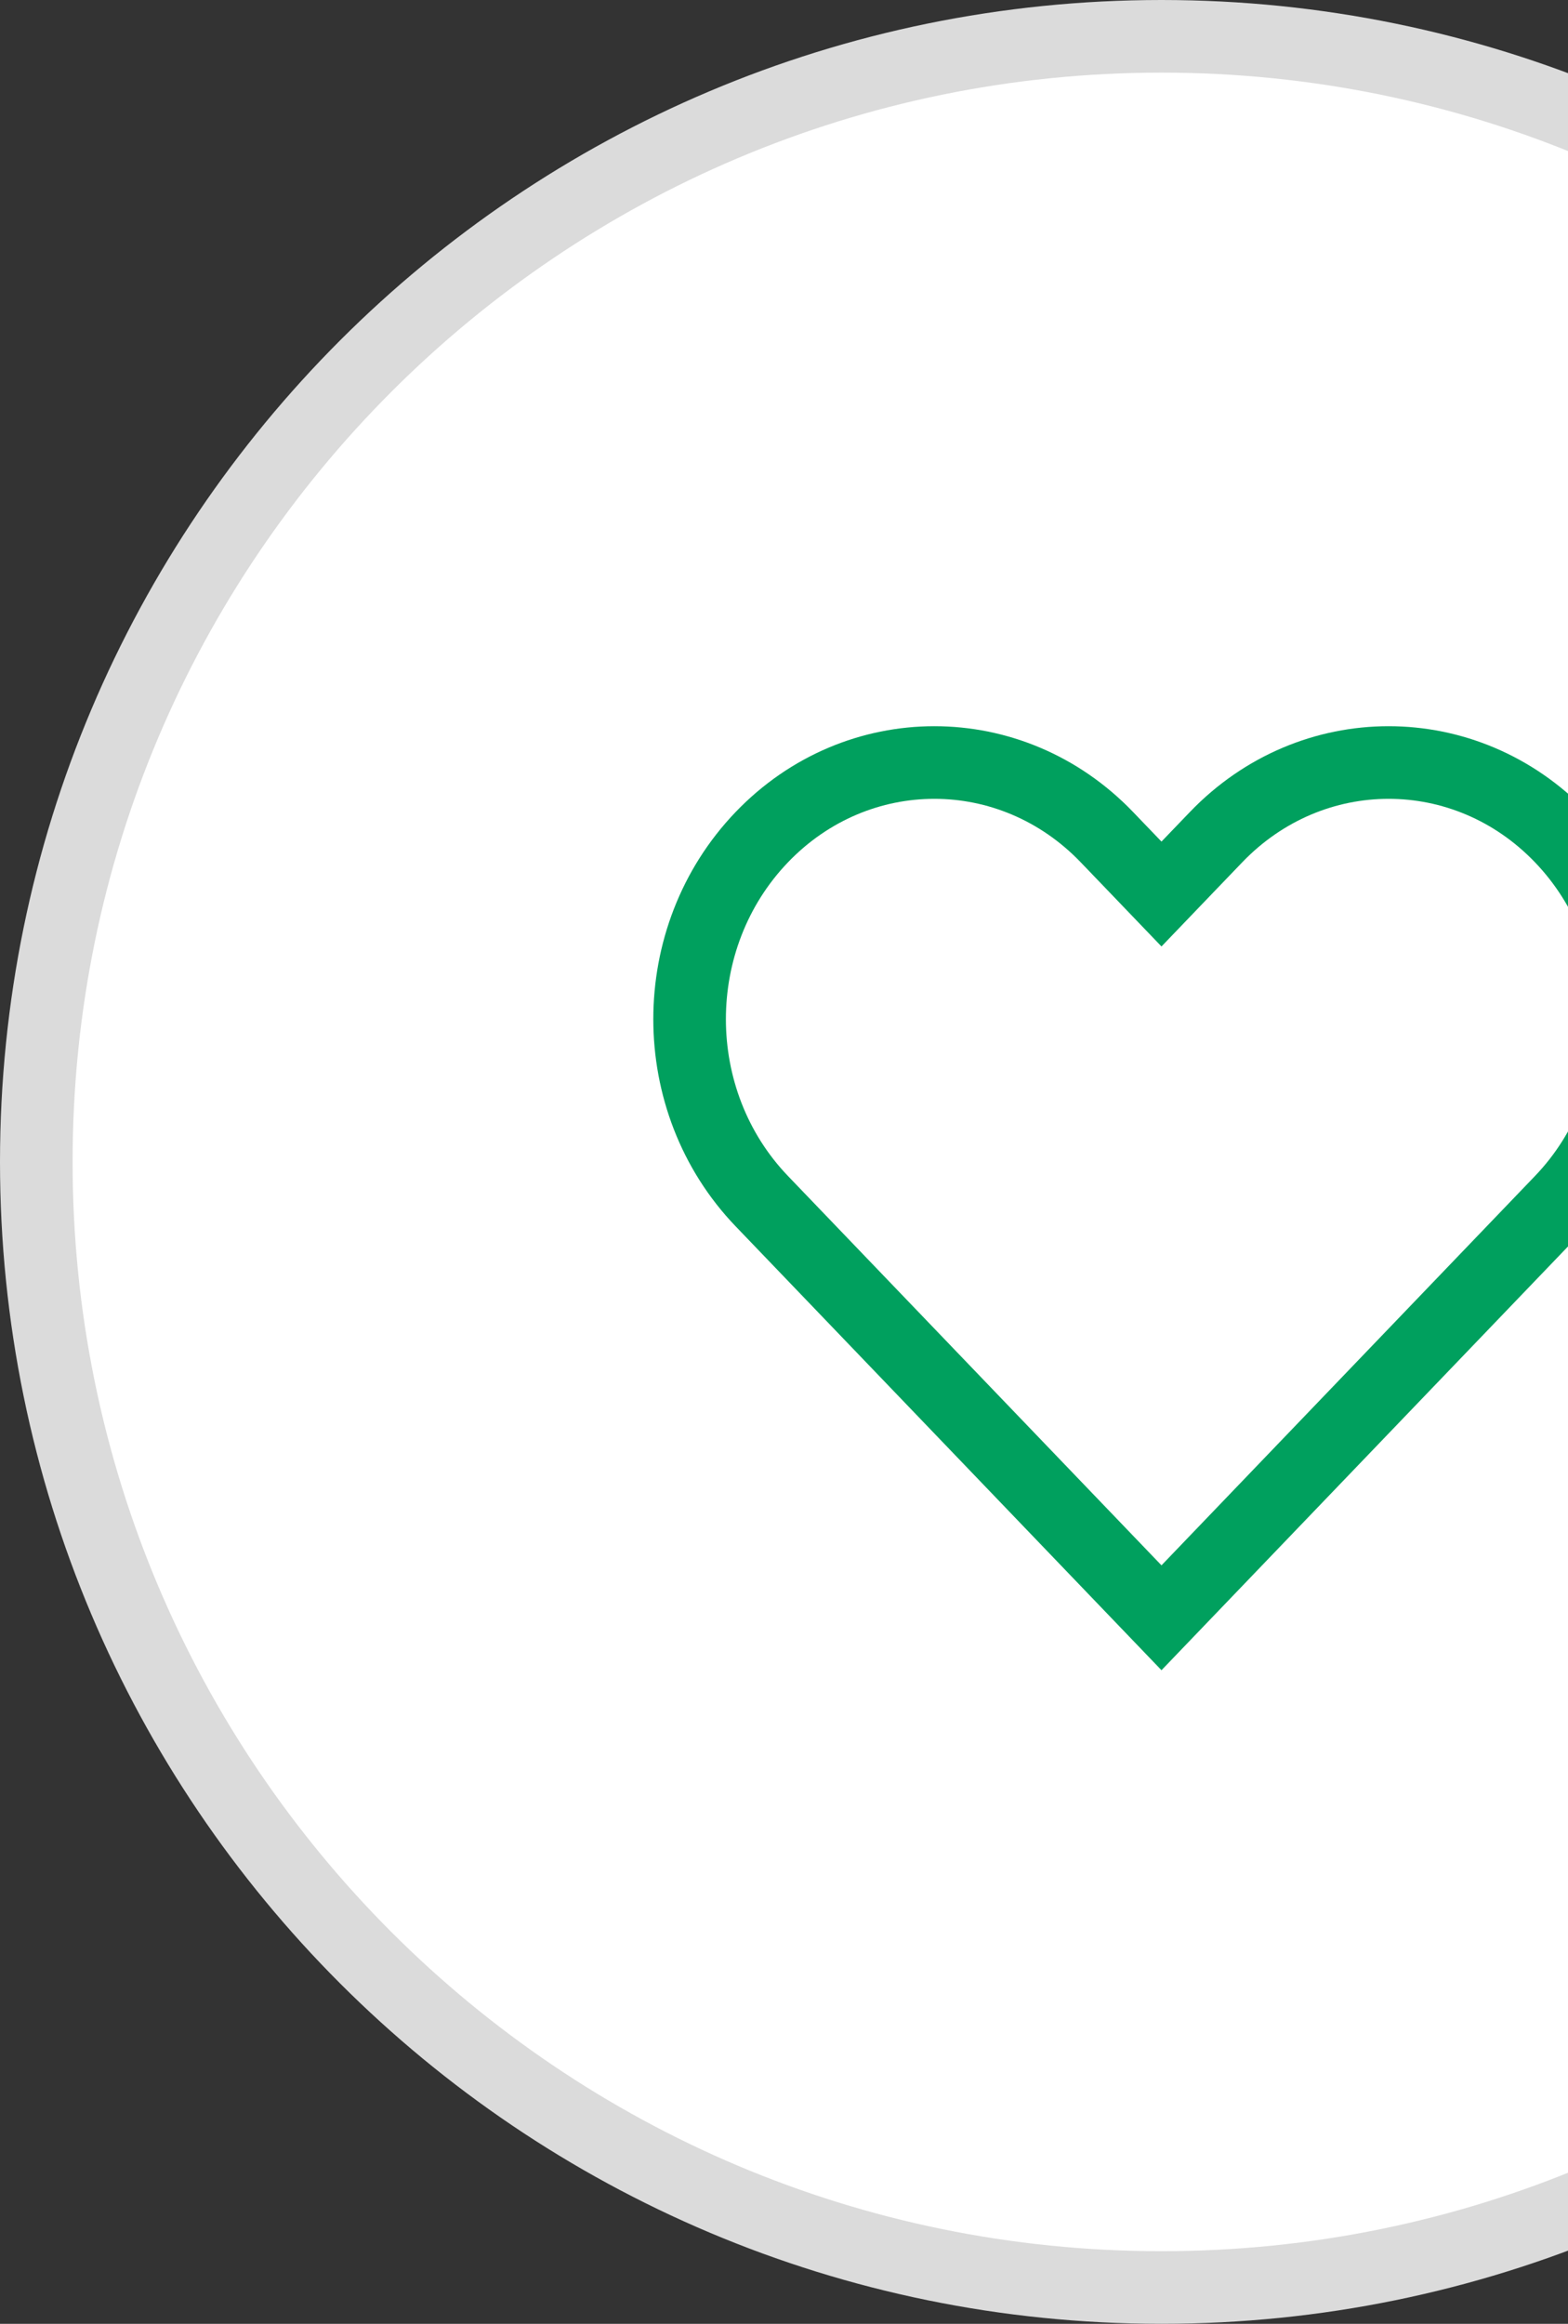 <svg width="27" height="40" viewBox="0 0 27 40" fill="none" xmlns="http://www.w3.org/2000/svg">
<rect x="0" y="0" width="27" height="40" fill="#333333" stroke="none"/>
<g clip-path="url(#clip0_590_1346)">
<g clip-path="url(#clip1_590_1346)">
<path d="M20 39.375C30.701 39.375 39.375 30.701 39.375 20C39.375 9.299 30.701 0.625 20 0.625C9.299 0.625 0.625 9.299 0.625 20C0.625 30.701 9.299 39.375 20 39.375Z" fill="white" stroke="#DBDBDB" stroke-width="1.25"/>
<path d="M20 27.847L13.118 20.676C11.46 18.949 11.46 16.138 13.118 14.41C14.762 12.697 17.416 12.697 19.06 14.41L19.549 14.919L20 15.389L20.451 14.919L20.94 14.41C22.584 12.697 25.238 12.697 26.882 14.41C28.54 16.137 28.54 18.948 26.882 20.676L20 27.847Z" stroke="#00A05E" stroke-width="1.25"/>
</g>
</g>
<defs>
<clipPath id="clip0_590_1346">
<rect width="40" height="40" fill="white"/>
</clipPath>
<clipPath id="clip1_590_1346">
<rect width="40" height="40" fill="white"/>
</clipPath>
</defs>
</svg>
